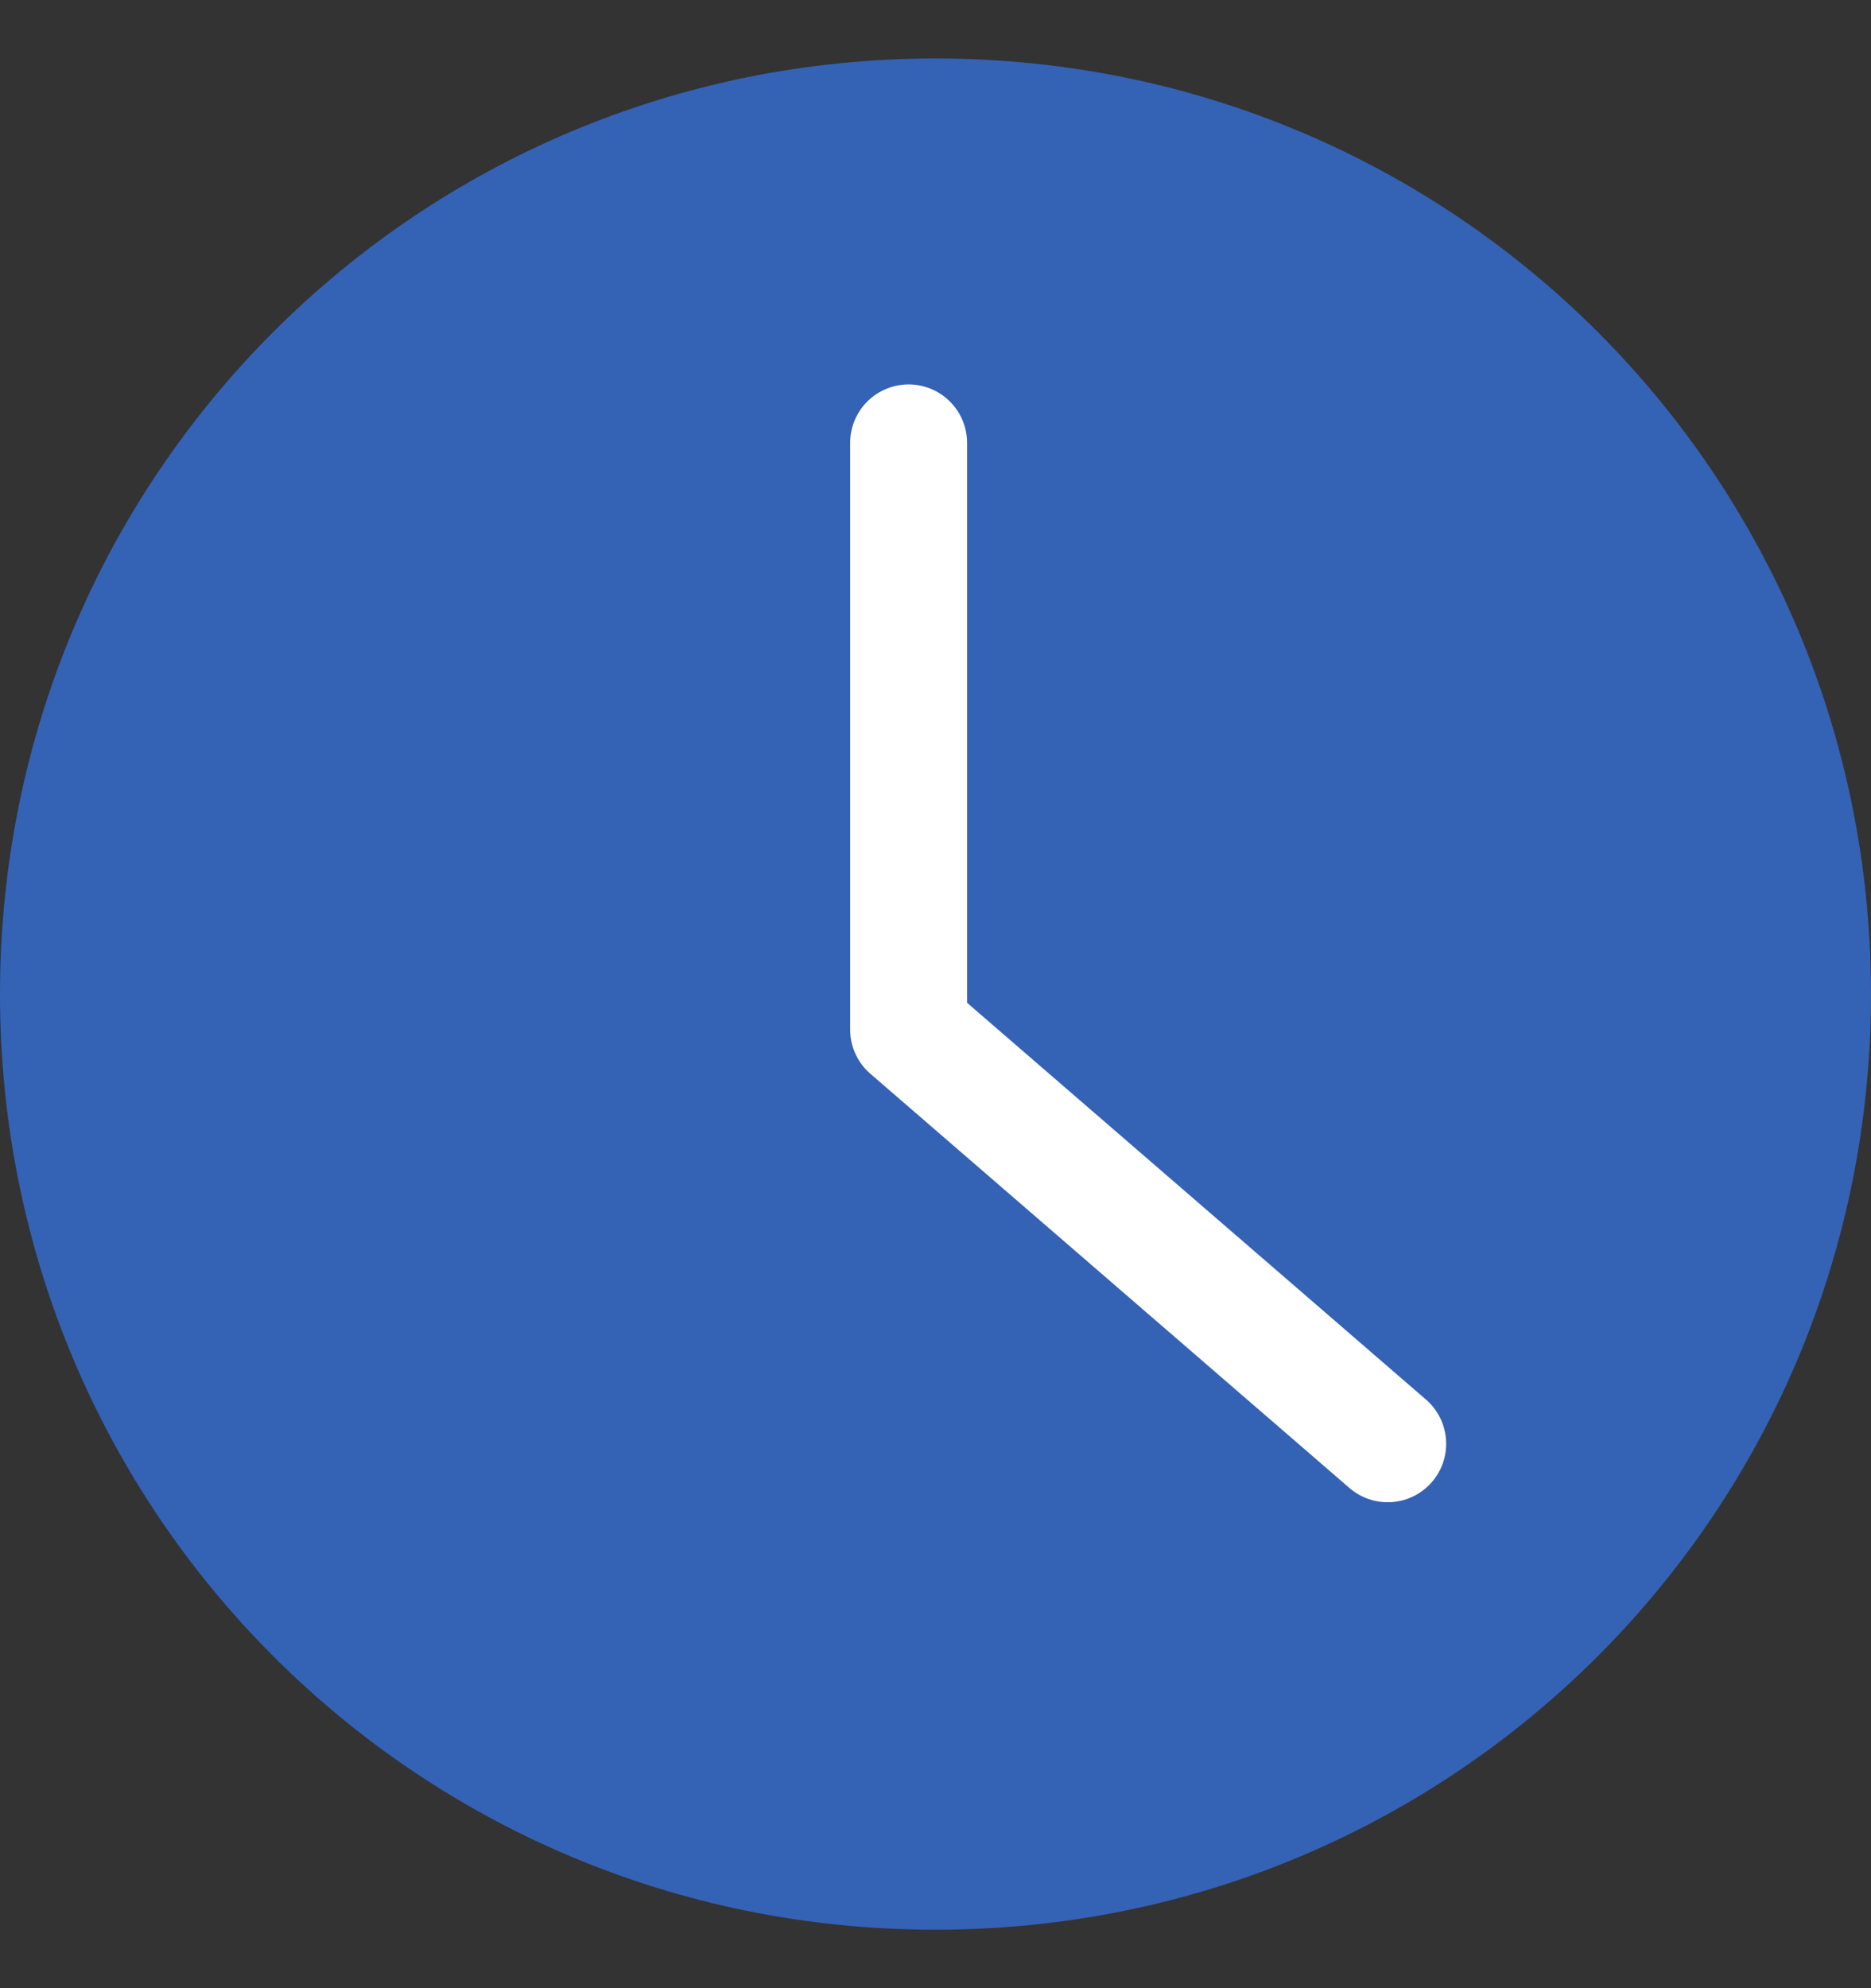 <svg width="16" height="17" viewBox="0 0 16 17" fill="none" xmlns="http://www.w3.org/2000/svg">
<rect x="0" y="0" width="16" height="17" fill="#333333" stroke="none"/>
<path d="M8 0.5C3.567 0.5 0 4.067 0 8.5C0 12.933 3.567 16.5 8 16.5C12.433 16.5 16 12.933 16 8.5C16 4.067 12.433 0.5 8 0.5Z" fill="#3462B5"/>
<path d="M7.77 3.787V8.803L11.867 12.345" fill="#3462B5"/>
<path d="M7.77 3.787V8.803L11.867 12.345" stroke="white" stroke-linecap="round" stroke-linejoin="round"/>
</svg>
